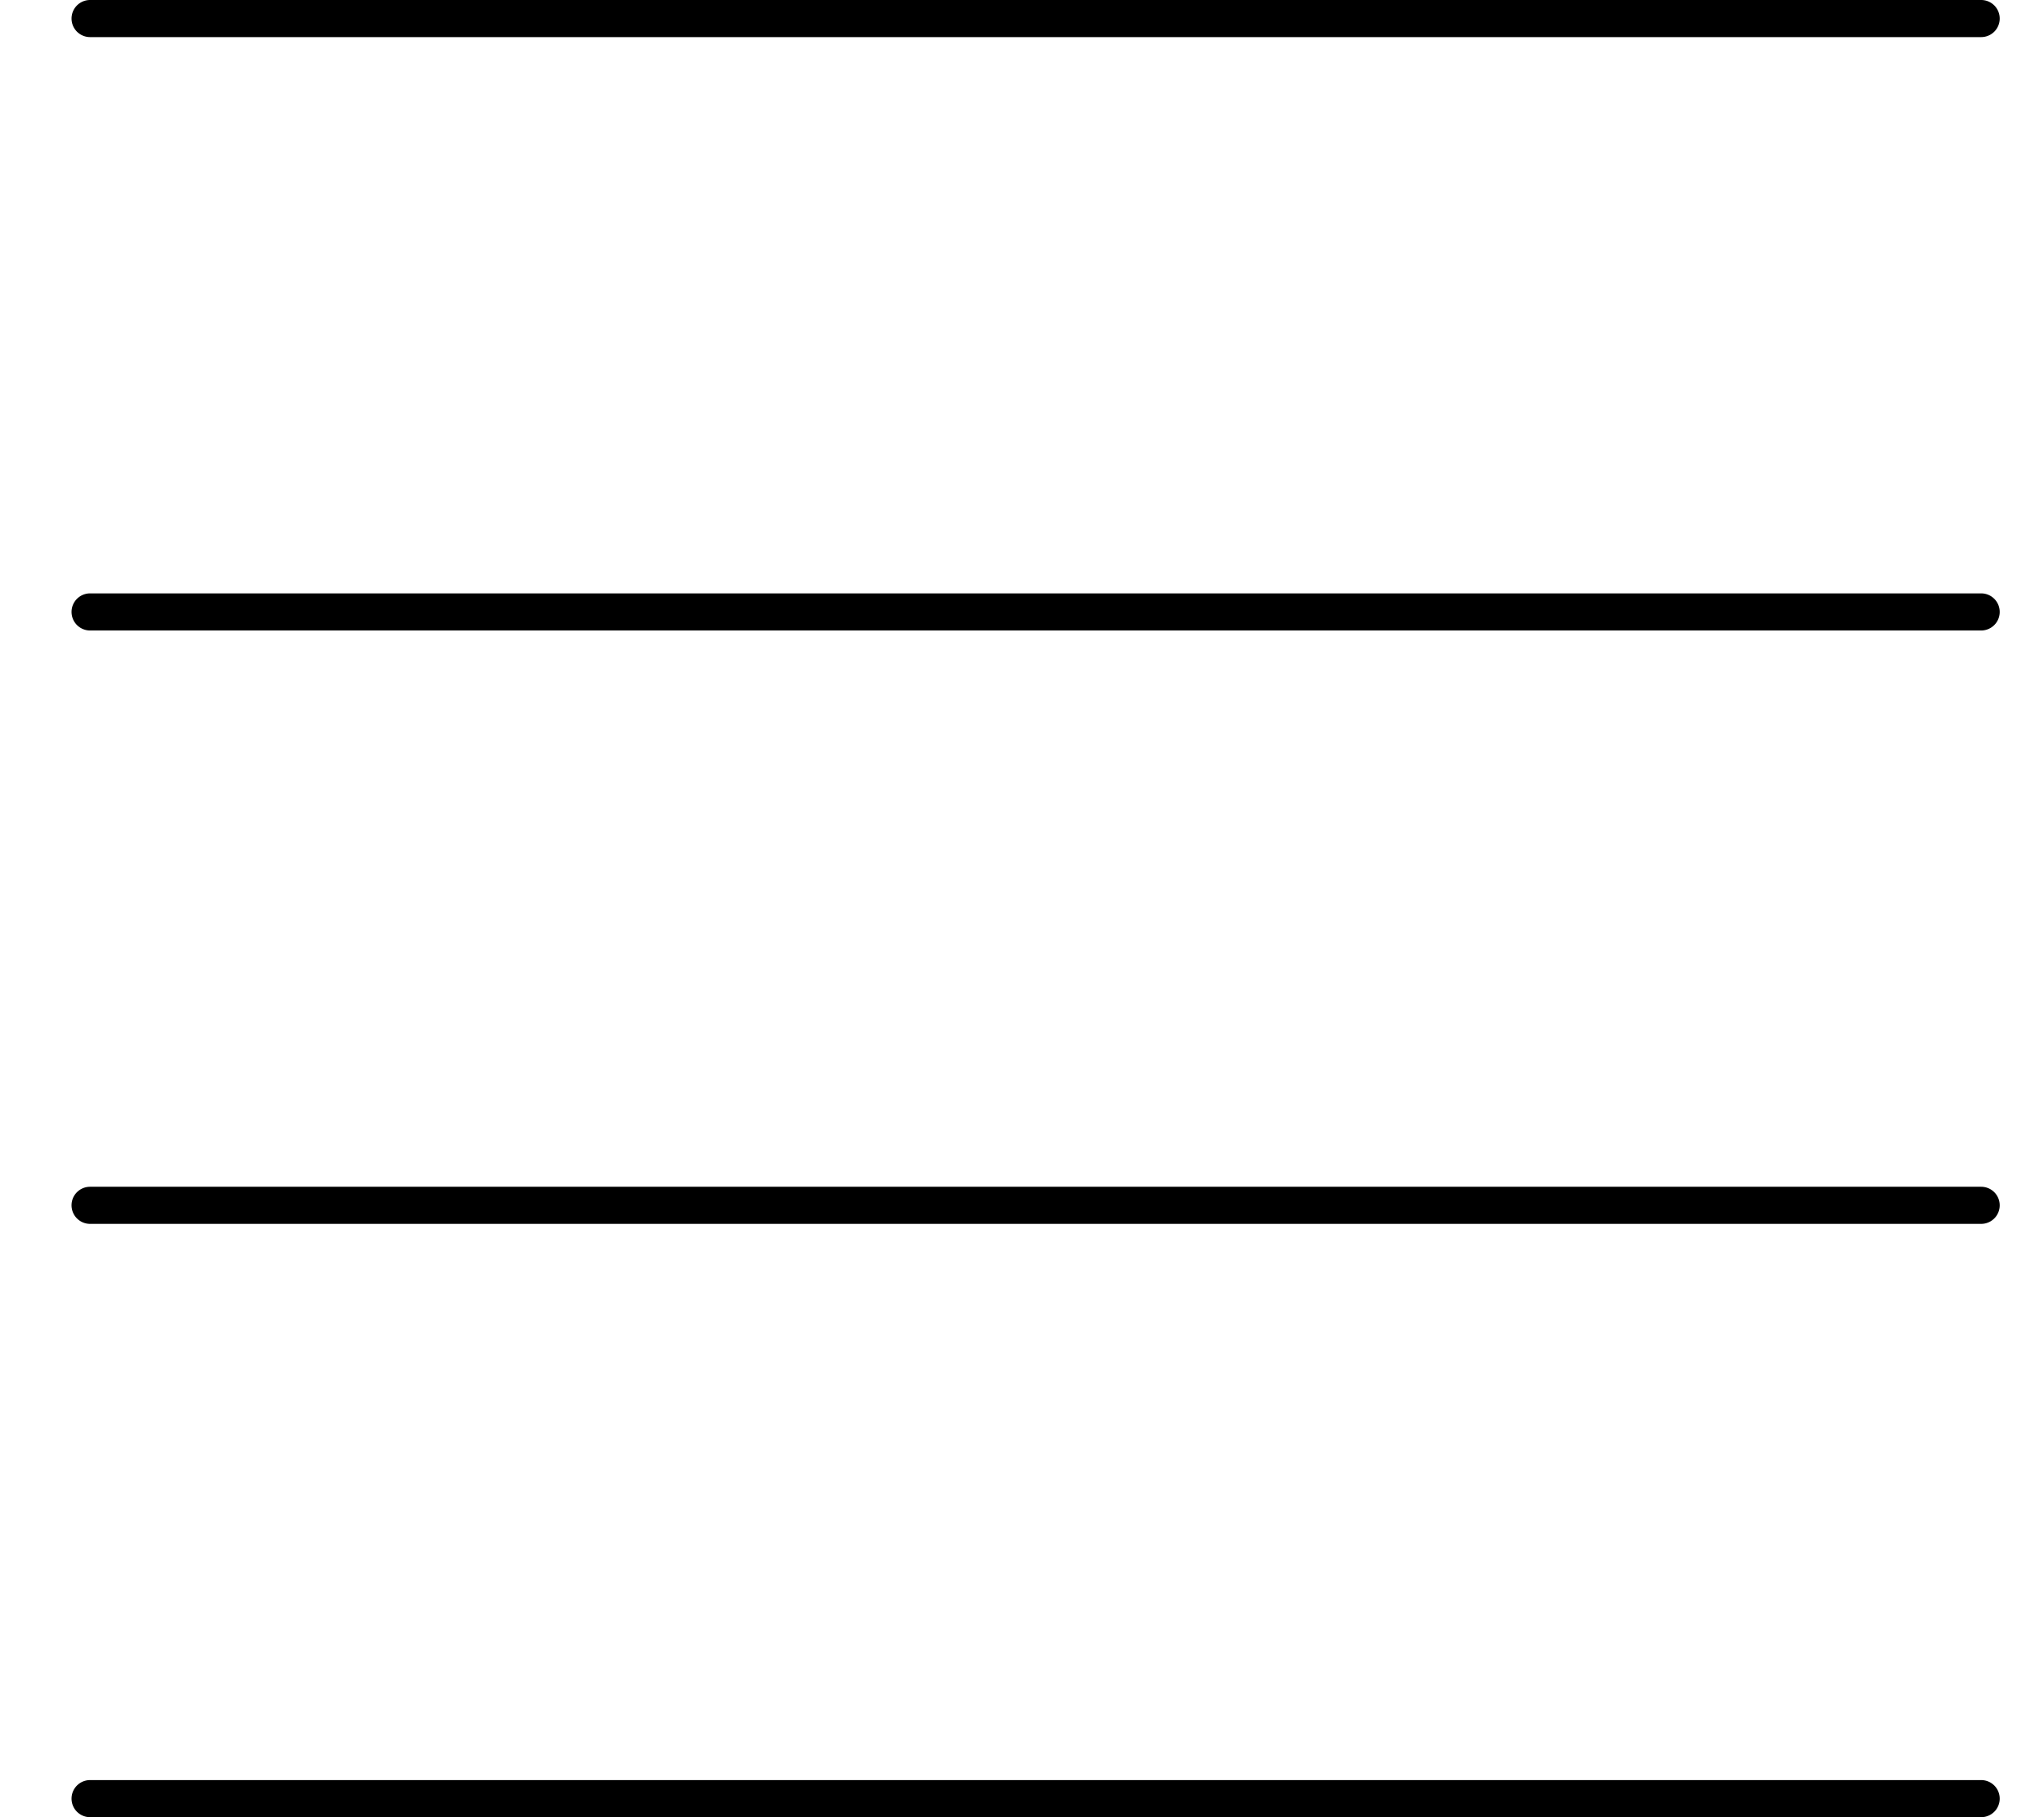 <svg fill="none" xmlns="http://www.w3.org/2000/svg" viewBox="0 0 27 24"><path d="M1.19 0a.245.245 0 000 .49h24.98a.245.245 0 000-.49H1.19zM1.19 7.837a.245.245 0 000 .49h24.98a.245.245 0 000-.49H1.19zM.945 15.918c0-.135.11-.244.245-.244h24.98a.245.245 0 010 .49H1.19a.245.245 0 01-.245-.246zM1.19 23.51a.245.245 0 100 .49h24.98a.245.245 0 000-.49H1.19z" fill="#000"/></svg>